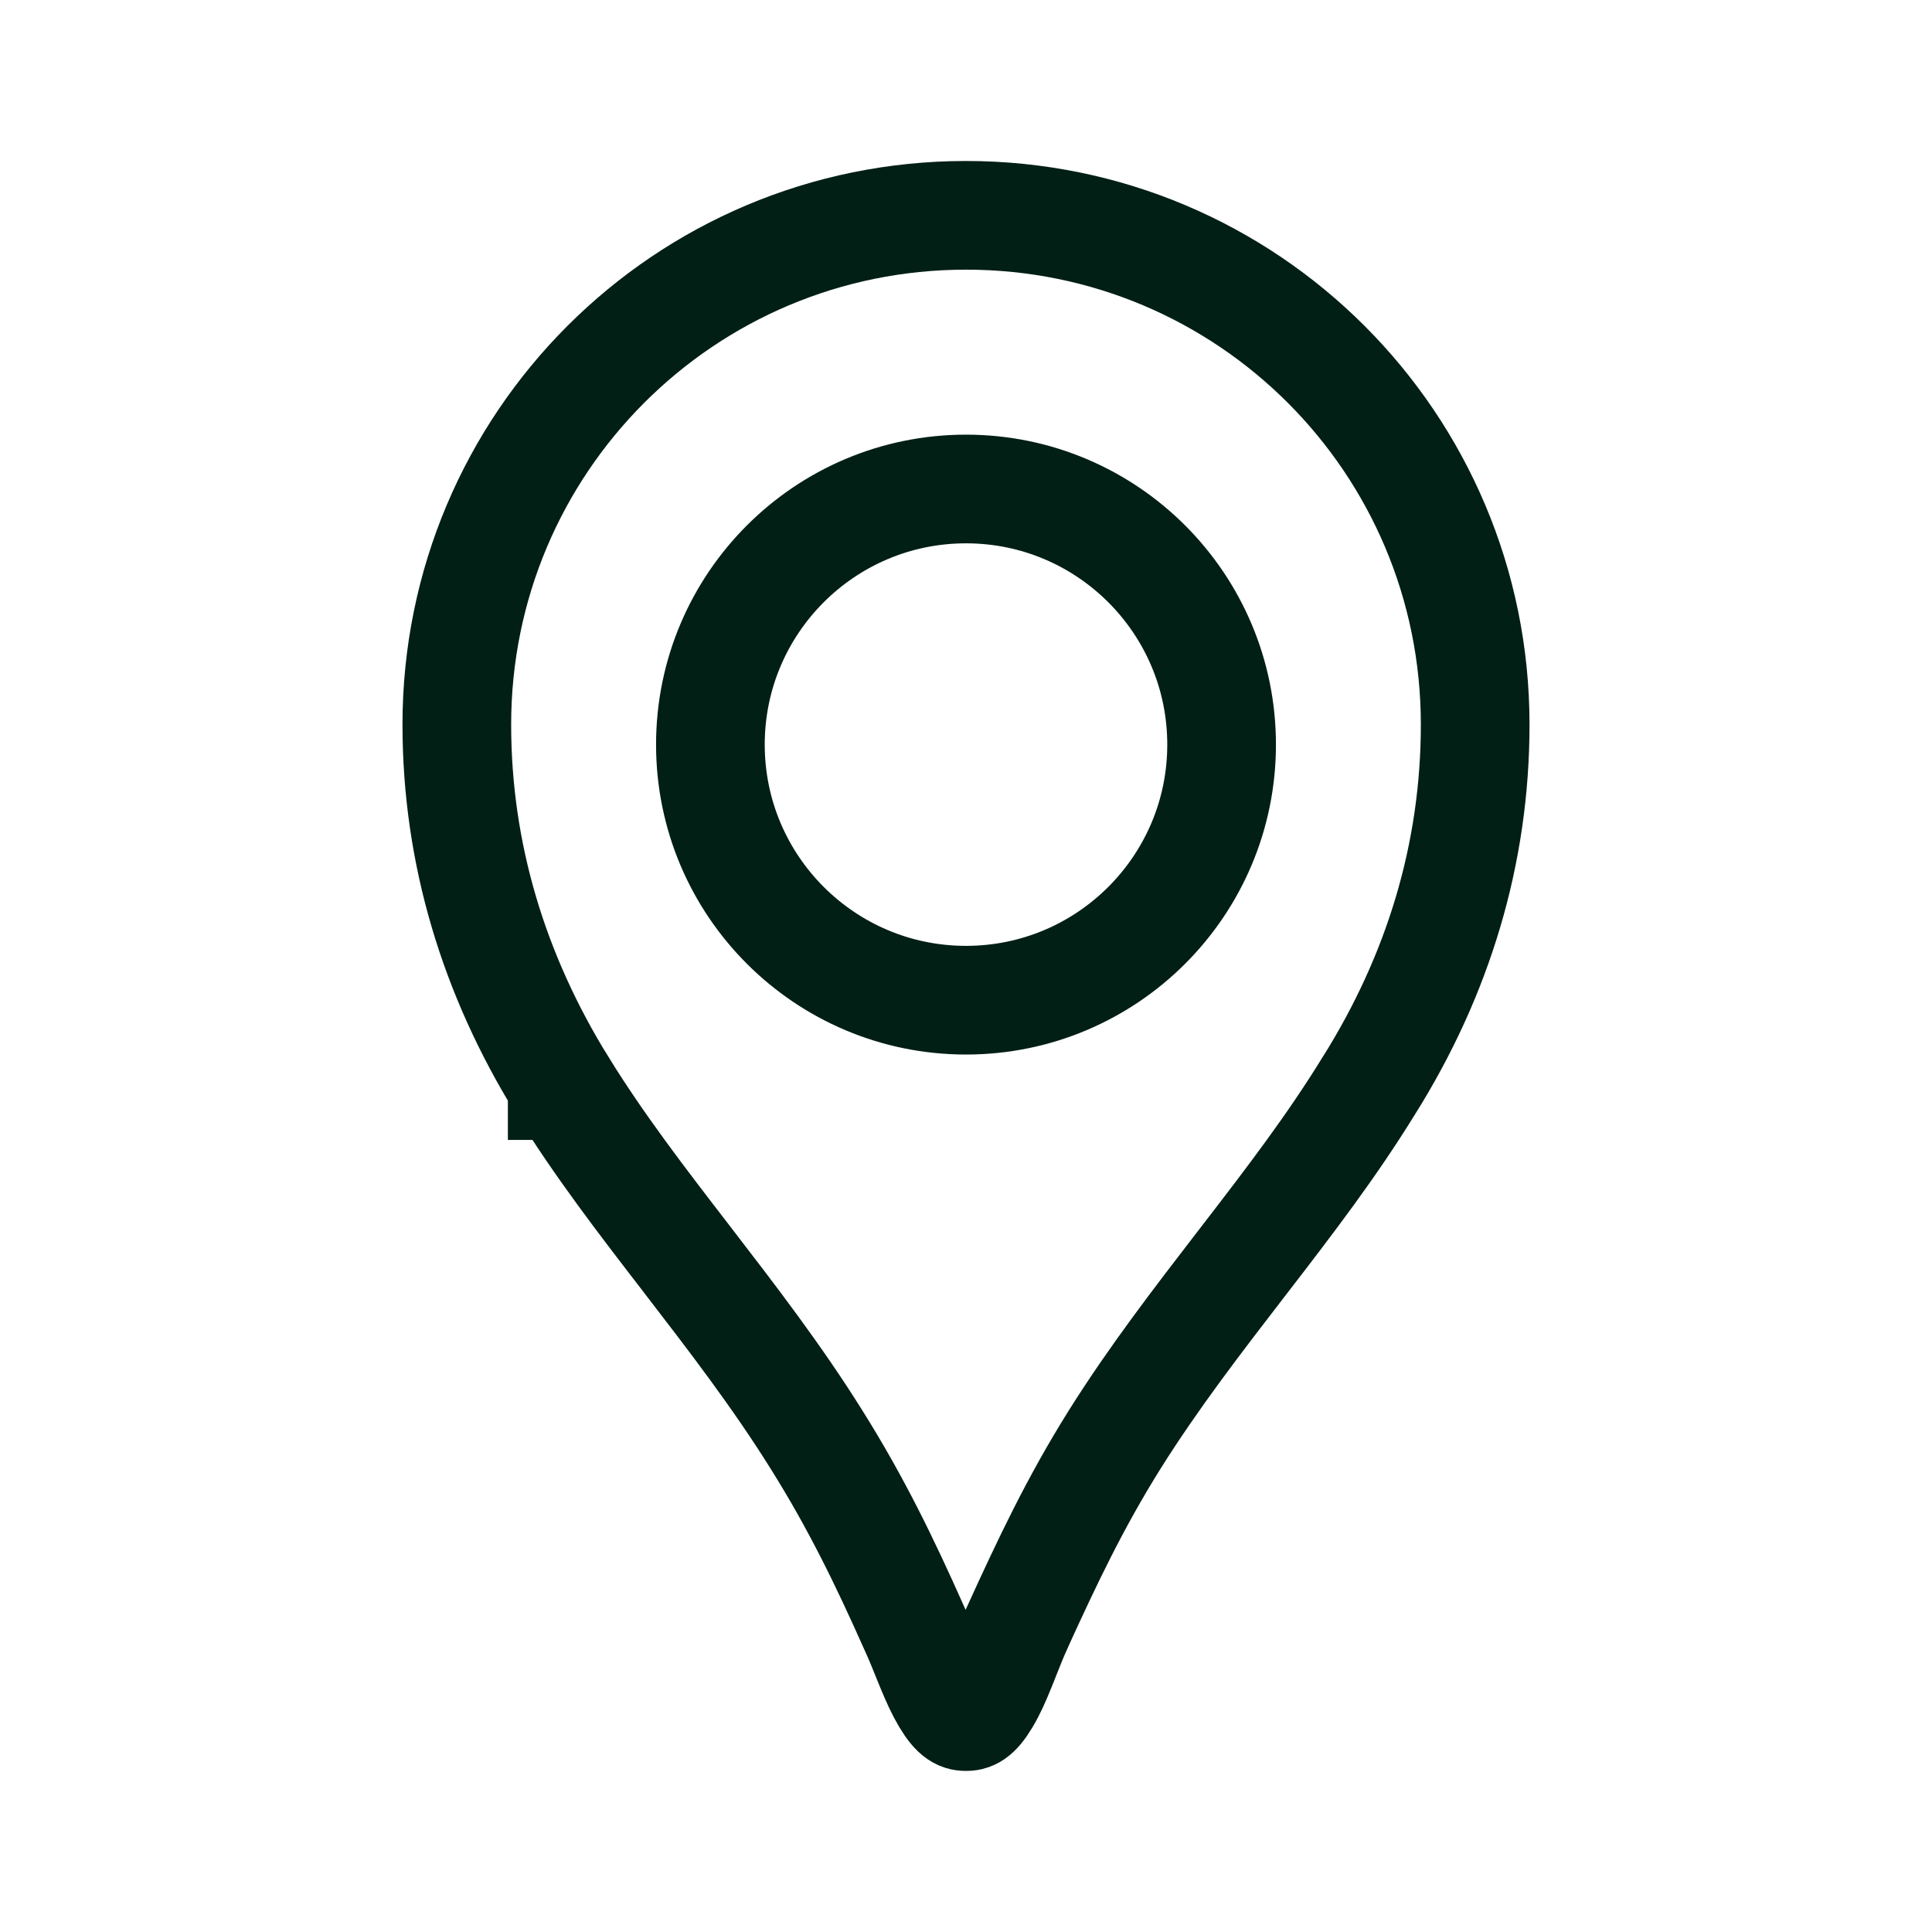 <svg fill="none" height="20" viewBox="0 0 20 20" width="20" xmlns="http://www.w3.org/2000/svg" xmlns:xlink="http://www.w3.org/1999/xlink"><clipPath id="a"><path d="m0 0h20v20h-20z"/></clipPath><g clip-path="url(#a)"><path d="m5.82 11.238-0-.001c-.707-1.143-1.091-2.399-1.091-3.737 0-2.914 2.356-5.271 5.271-5.271 2.914 0 5.271 2.356 5.271 5.271 0 1.338-.383 2.593-1.098 3.735h-0l-.003.004c-.378.616-.818 1.192-1.279 1.79-.015.019-.029.038-.044.057-.442.574-.903 1.171-1.307 1.815l-0.0 0c-.413.659-.701 1.271-1.01 1.948l-0.0.001c-.042.093-.086.205-.125.303-.015.038-.029.075-.043.107-.053.132-.102.241-.156.331-.104.175-.161.179-.206.179-.045 0-.103-.004-.208-.18-.054-.09-.104-.2-.159-.333-.012-.029-.025-.062-.039-.096-.04-.1-.087-.215-.132-.312-.304-.683-.599-1.292-1.01-1.947-.411-.658-.88-1.267-1.329-1.85l-.022-.029c-.462-.599-.902-1.172-1.28-1.785zm1.534-3.53c0 1.461 1.185 2.646 2.646 2.646 1.461 0 2.646-1.185 2.646-2.646s-1.185-2.646-2.646-2.646c-1.461 0-2.646 1.185-2.646 2.646z" stroke="#011f15" stroke-width="1.125"/></g></svg>